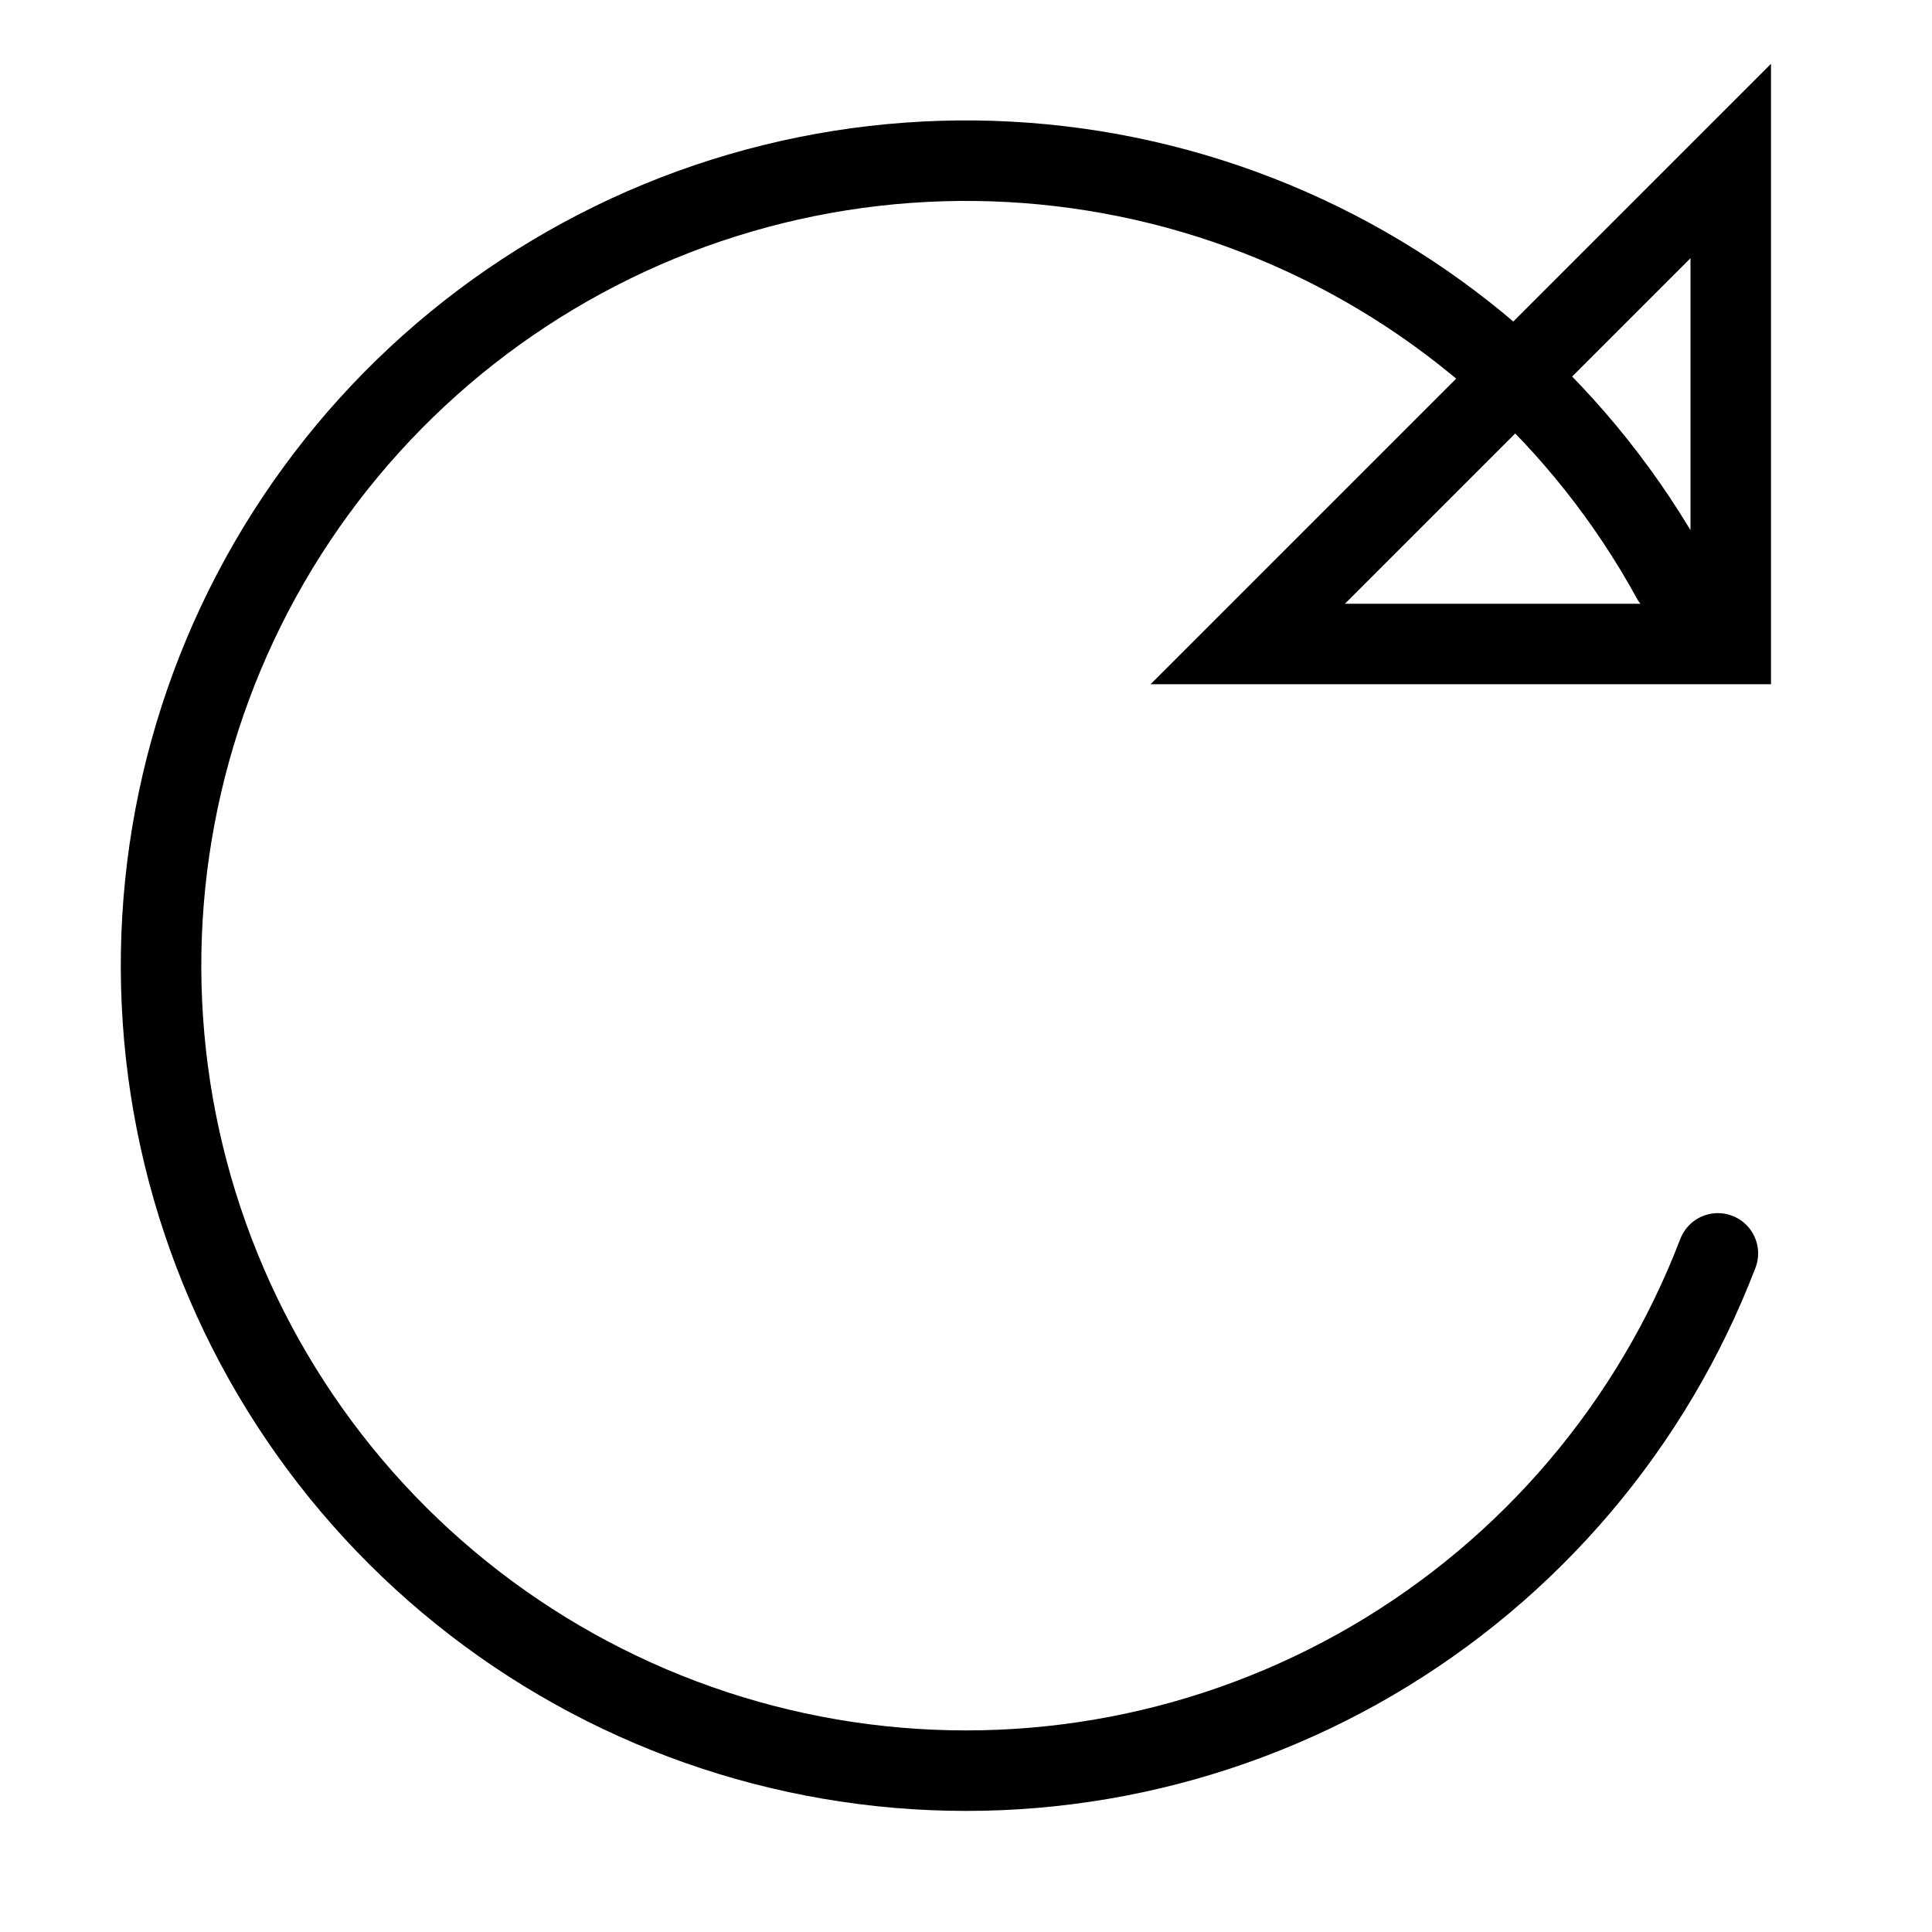 <svg width='100' height='100' viewBox='0 0 100 100' fill='none' xmlns='http://www.w3.org/2000/svg'><path d='M88.917 64.875C85.523 73.742 79.203 81.184 71.003 85.97C62.803 90.755 53.215 92.597 43.825 91.189C34.436 89.782 25.809 85.21 19.372 78.23C12.936 71.251 9.076 62.283 8.432 52.81C7.787 43.338 10.397 33.93 15.829 26.143C21.262 18.356 29.19 12.658 38.303 9.992C47.415 7.327 57.164 7.853 65.937 11.483C74.709 15.114 81.979 21.632 86.542 29.958M89.583 8.333V33.333H64.583L89.583 8.333Z' stroke='black' stroke-width='4.167' stroke-linecap='round'/></svg>
